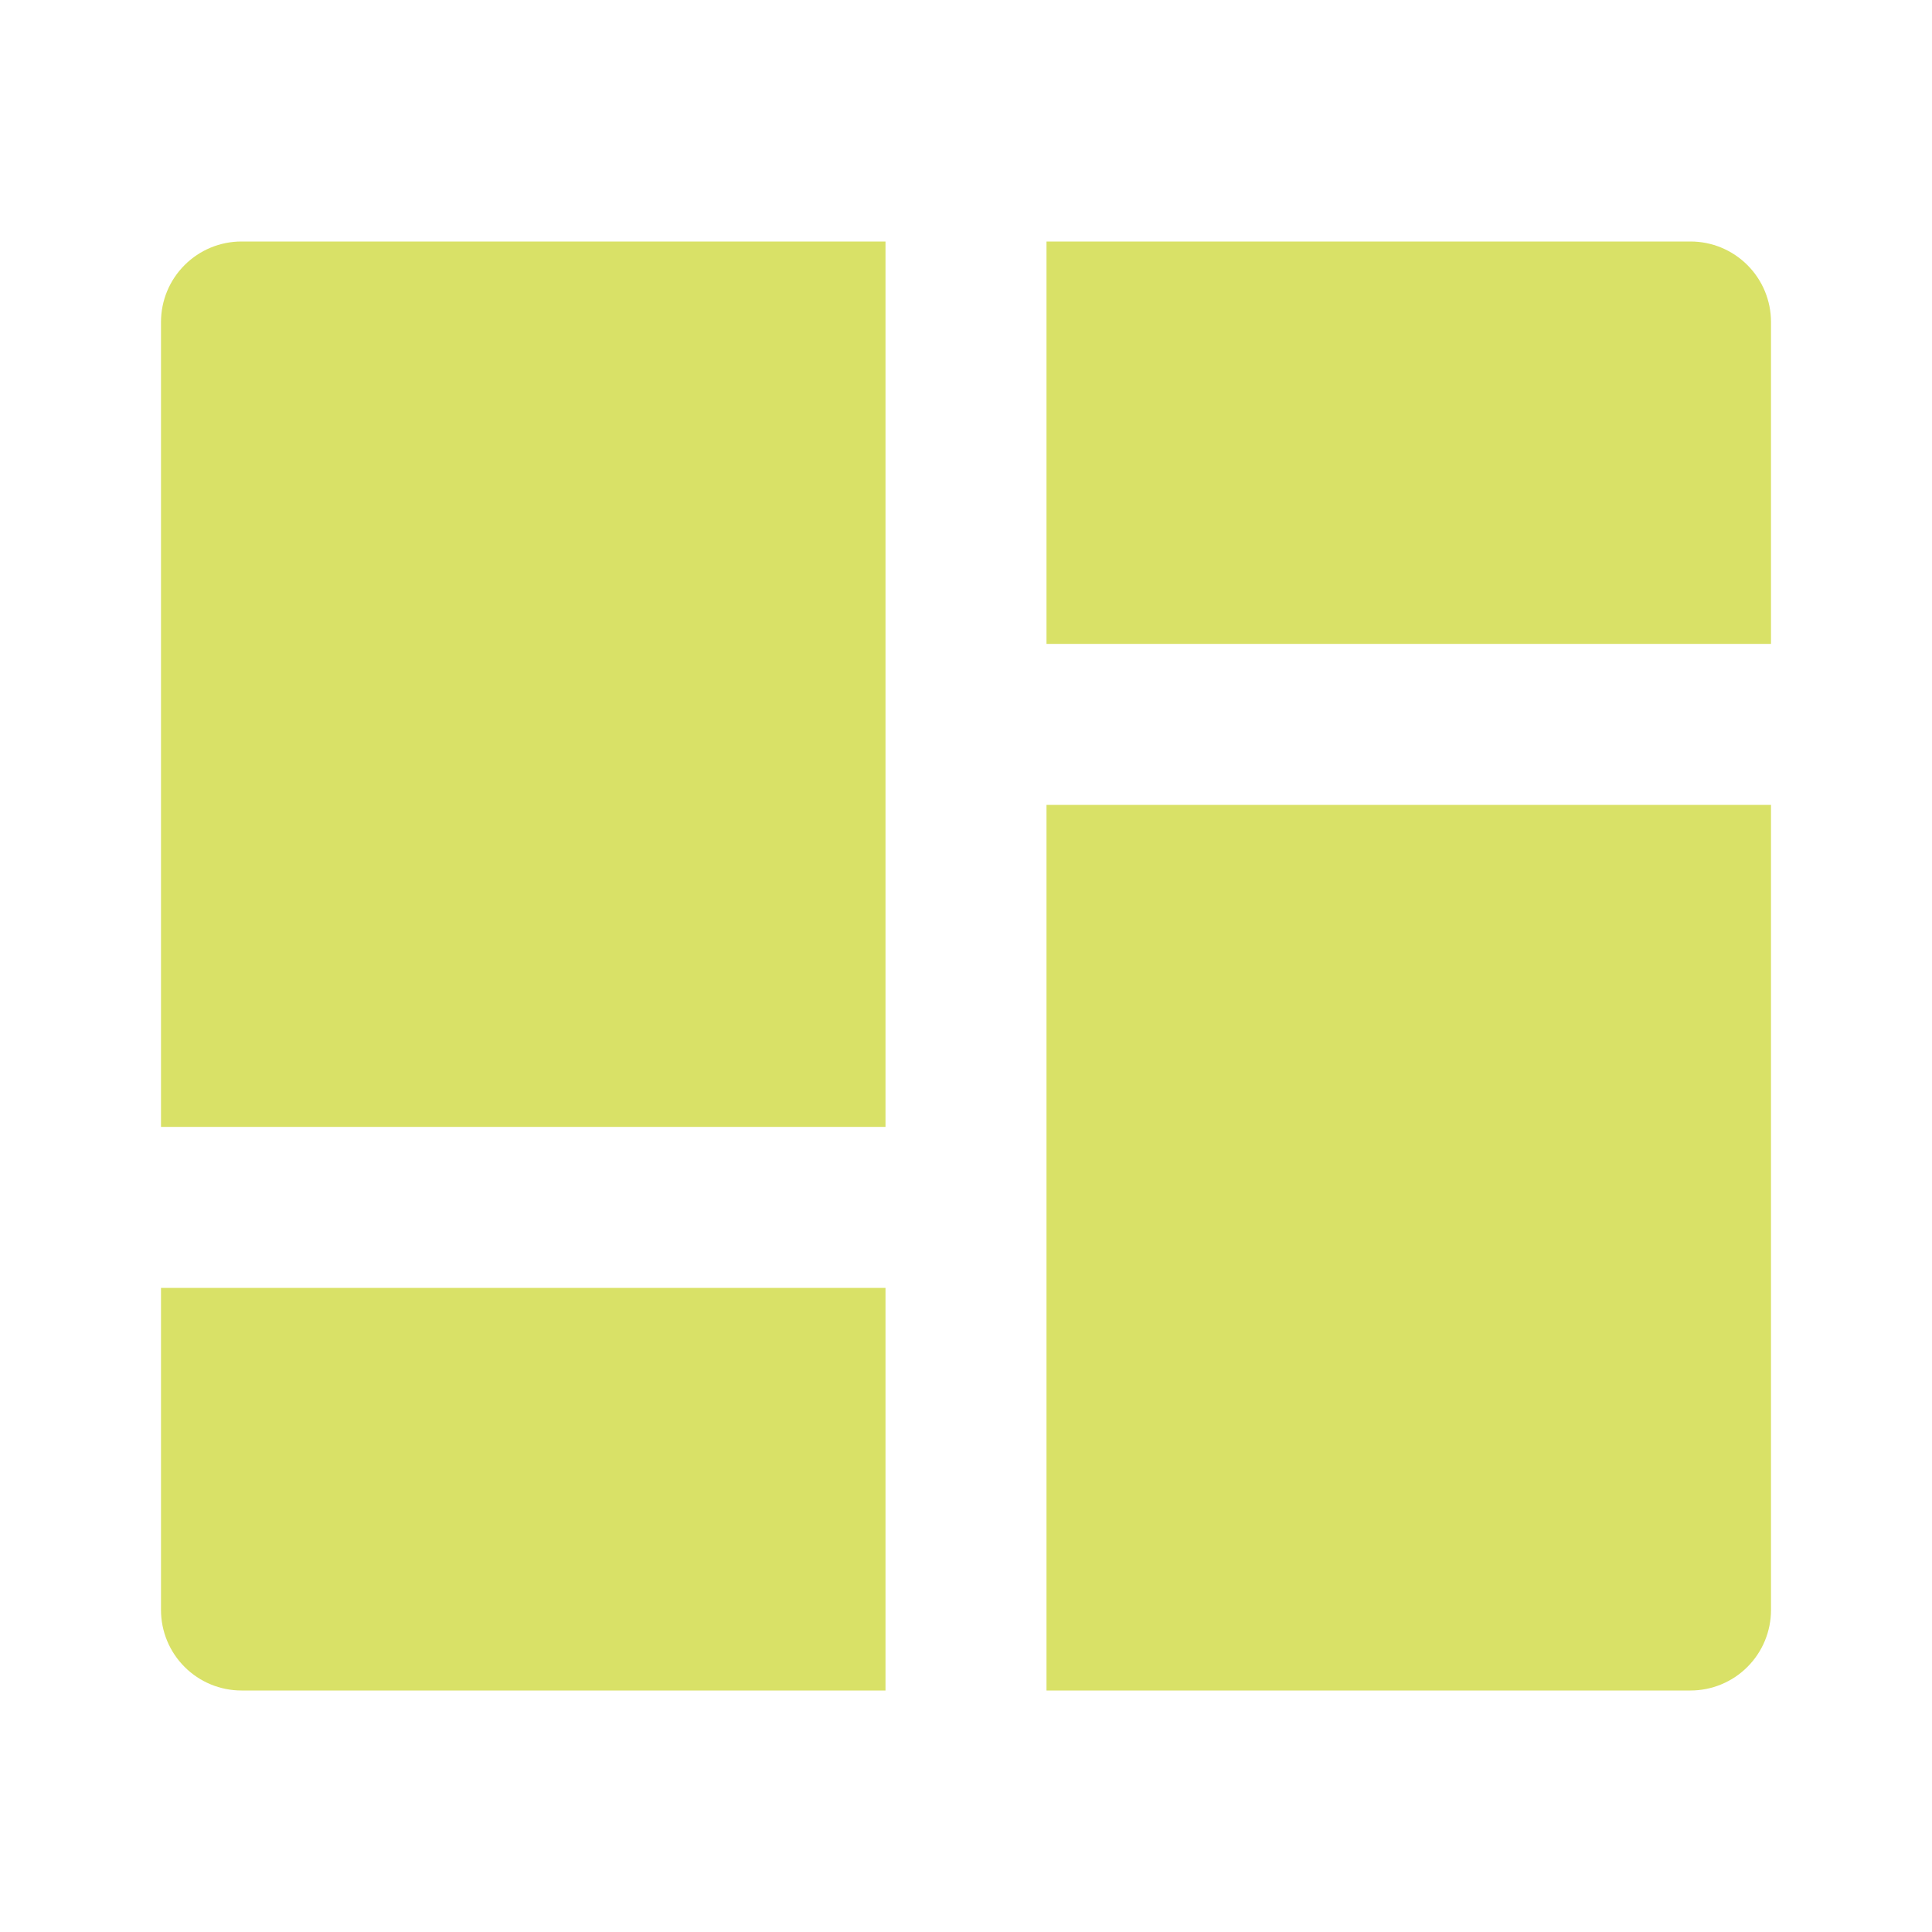 <svg width="72" height="72" viewBox="0 0 72 72" fill="none" xmlns="http://www.w3.org/2000/svg">
<path d="M66 29.997V60C66 60.796 65.684 61.559 65.121 62.121C64.559 62.684 63.796 63 63 63H39V29.997H66ZM33 47.997V63H9C8.204 63 7.441 62.684 6.879 62.121C6.316 61.559 6 60.796 6 60V47.997H33ZM33 9V41.997H6V12C6 11.204 6.316 10.441 6.879 9.879C7.441 9.316 8.204 9 9 9H33ZM63 9C63.796 9 64.559 9.316 65.121 9.879C65.684 10.441 66 11.204 66 12V23.997H39V9H63Z" fill="#D9E167"/>
</svg>

